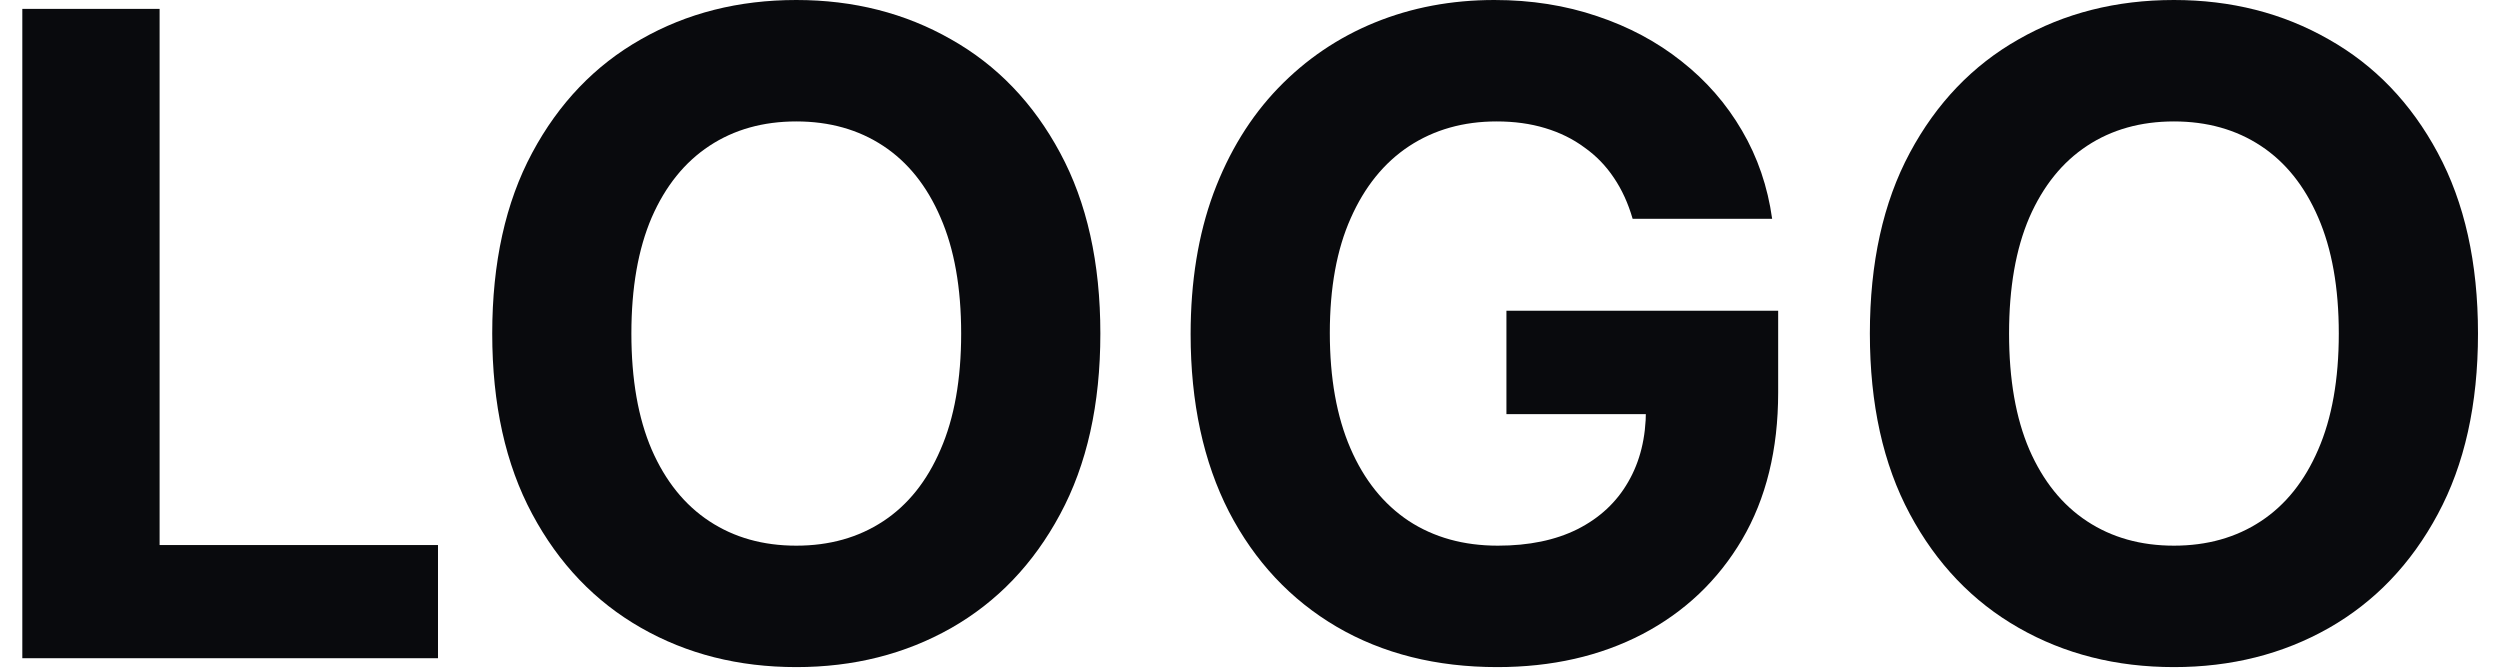 <svg width="56" height="15" viewBox="0 0 56 15" fill="none" xmlns="http://www.w3.org/2000/svg">
<path d="M0.5 14.744V0.199H3.575V12.209H9.811V14.744H0.5Z" fill="#090A0D"/>
<path d="M24.648 7.472C24.648 9.058 24.347 10.407 23.746 11.52C23.149 12.633 22.335 13.482 21.303 14.07C20.275 14.652 19.12 14.943 17.837 14.943C16.544 14.943 15.384 14.65 14.357 14.062C13.329 13.475 12.517 12.626 11.921 11.513C11.324 10.4 11.026 9.053 11.026 7.472C11.026 5.885 11.324 4.536 11.921 3.423C12.517 2.311 13.329 1.463 14.357 0.881C15.384 0.294 16.544 0 17.837 0C19.12 0 20.275 0.294 21.303 0.881C22.335 1.463 23.149 2.311 23.746 3.423C24.347 4.536 24.648 5.885 24.648 7.472ZM21.53 7.472C21.53 6.444 21.376 5.578 21.068 4.872C20.765 4.167 20.337 3.632 19.783 3.267C19.229 2.902 18.58 2.72 17.837 2.72C17.093 2.72 16.445 2.902 15.891 3.267C15.337 3.632 14.906 4.167 14.598 4.872C14.295 5.578 14.143 6.444 14.143 7.472C14.143 8.499 14.295 9.366 14.598 10.071C14.906 10.777 15.337 11.312 15.891 11.676C16.445 12.041 17.093 12.223 17.837 12.223C18.58 12.223 19.229 12.041 19.783 11.676C20.337 11.312 20.765 10.777 21.068 10.071C21.376 9.366 21.53 8.499 21.53 7.472Z" fill="#090A0D"/>
<path d="M36.571 4.901C36.471 4.555 36.332 4.25 36.152 3.984C35.972 3.714 35.752 3.487 35.491 3.303C35.235 3.113 34.942 2.969 34.61 2.869C34.284 2.77 33.922 2.72 33.524 2.72C32.78 2.72 32.127 2.905 31.564 3.274C31.005 3.643 30.569 4.181 30.257 4.886C29.944 5.587 29.788 6.444 29.788 7.457C29.788 8.471 29.942 9.332 30.25 10.043C30.557 10.753 30.993 11.295 31.556 11.669C32.12 12.038 32.785 12.223 33.552 12.223C34.248 12.223 34.842 12.1 35.335 11.854C35.832 11.603 36.211 11.25 36.471 10.796C36.736 10.341 36.869 9.803 36.869 9.183L37.494 9.276H33.744V6.96H39.831V8.793C39.831 10.071 39.561 11.169 39.021 12.088C38.481 13.002 37.738 13.707 36.791 14.204C35.844 14.697 34.76 14.943 33.538 14.943C32.174 14.943 30.976 14.643 29.944 14.041C28.912 13.435 28.107 12.576 27.529 11.463C26.957 10.346 26.67 9.02 26.67 7.486C26.67 6.307 26.841 5.256 27.181 4.332C27.527 3.404 28.01 2.618 28.63 1.974C29.251 1.33 29.973 0.84 30.797 0.504C31.62 0.168 32.513 0 33.474 0C34.298 0 35.065 0.121 35.775 0.362C36.485 0.599 37.115 0.935 37.664 1.371C38.218 1.806 38.671 2.325 39.021 2.926C39.371 3.523 39.596 4.181 39.696 4.901H36.571Z" fill="#090A0D"/>
<path d="M55.507 7.472C55.507 9.058 55.206 10.407 54.605 11.52C54.008 12.633 53.194 13.482 52.162 14.07C51.135 14.652 49.979 14.943 48.696 14.943C47.403 14.943 46.243 14.65 45.216 14.062C44.188 13.475 43.376 12.626 42.78 11.513C42.183 10.4 41.885 9.053 41.885 7.472C41.885 5.885 42.183 4.536 42.78 3.423C43.376 2.311 44.188 1.463 45.216 0.881C46.243 0.294 47.403 0 48.696 0C49.979 0 51.135 0.294 52.162 0.881C53.194 1.463 54.008 2.311 54.605 3.423C55.206 4.536 55.507 5.885 55.507 7.472ZM52.389 7.472C52.389 6.444 52.235 5.578 51.928 4.872C51.624 4.167 51.196 3.632 50.642 3.267C50.088 2.902 49.439 2.72 48.696 2.72C47.953 2.72 47.304 2.902 46.75 3.267C46.196 3.632 45.765 4.167 45.457 4.872C45.154 5.578 45.003 6.444 45.003 7.472C45.003 8.499 45.154 9.366 45.457 10.071C45.765 10.777 46.196 11.312 46.75 11.676C47.304 12.041 47.953 12.223 48.696 12.223C49.439 12.223 50.088 12.041 50.642 11.676C51.196 11.312 51.624 10.777 51.928 10.071C52.235 9.366 52.389 8.499 52.389 7.472Z" fill="#090A0D"/>
</svg>

